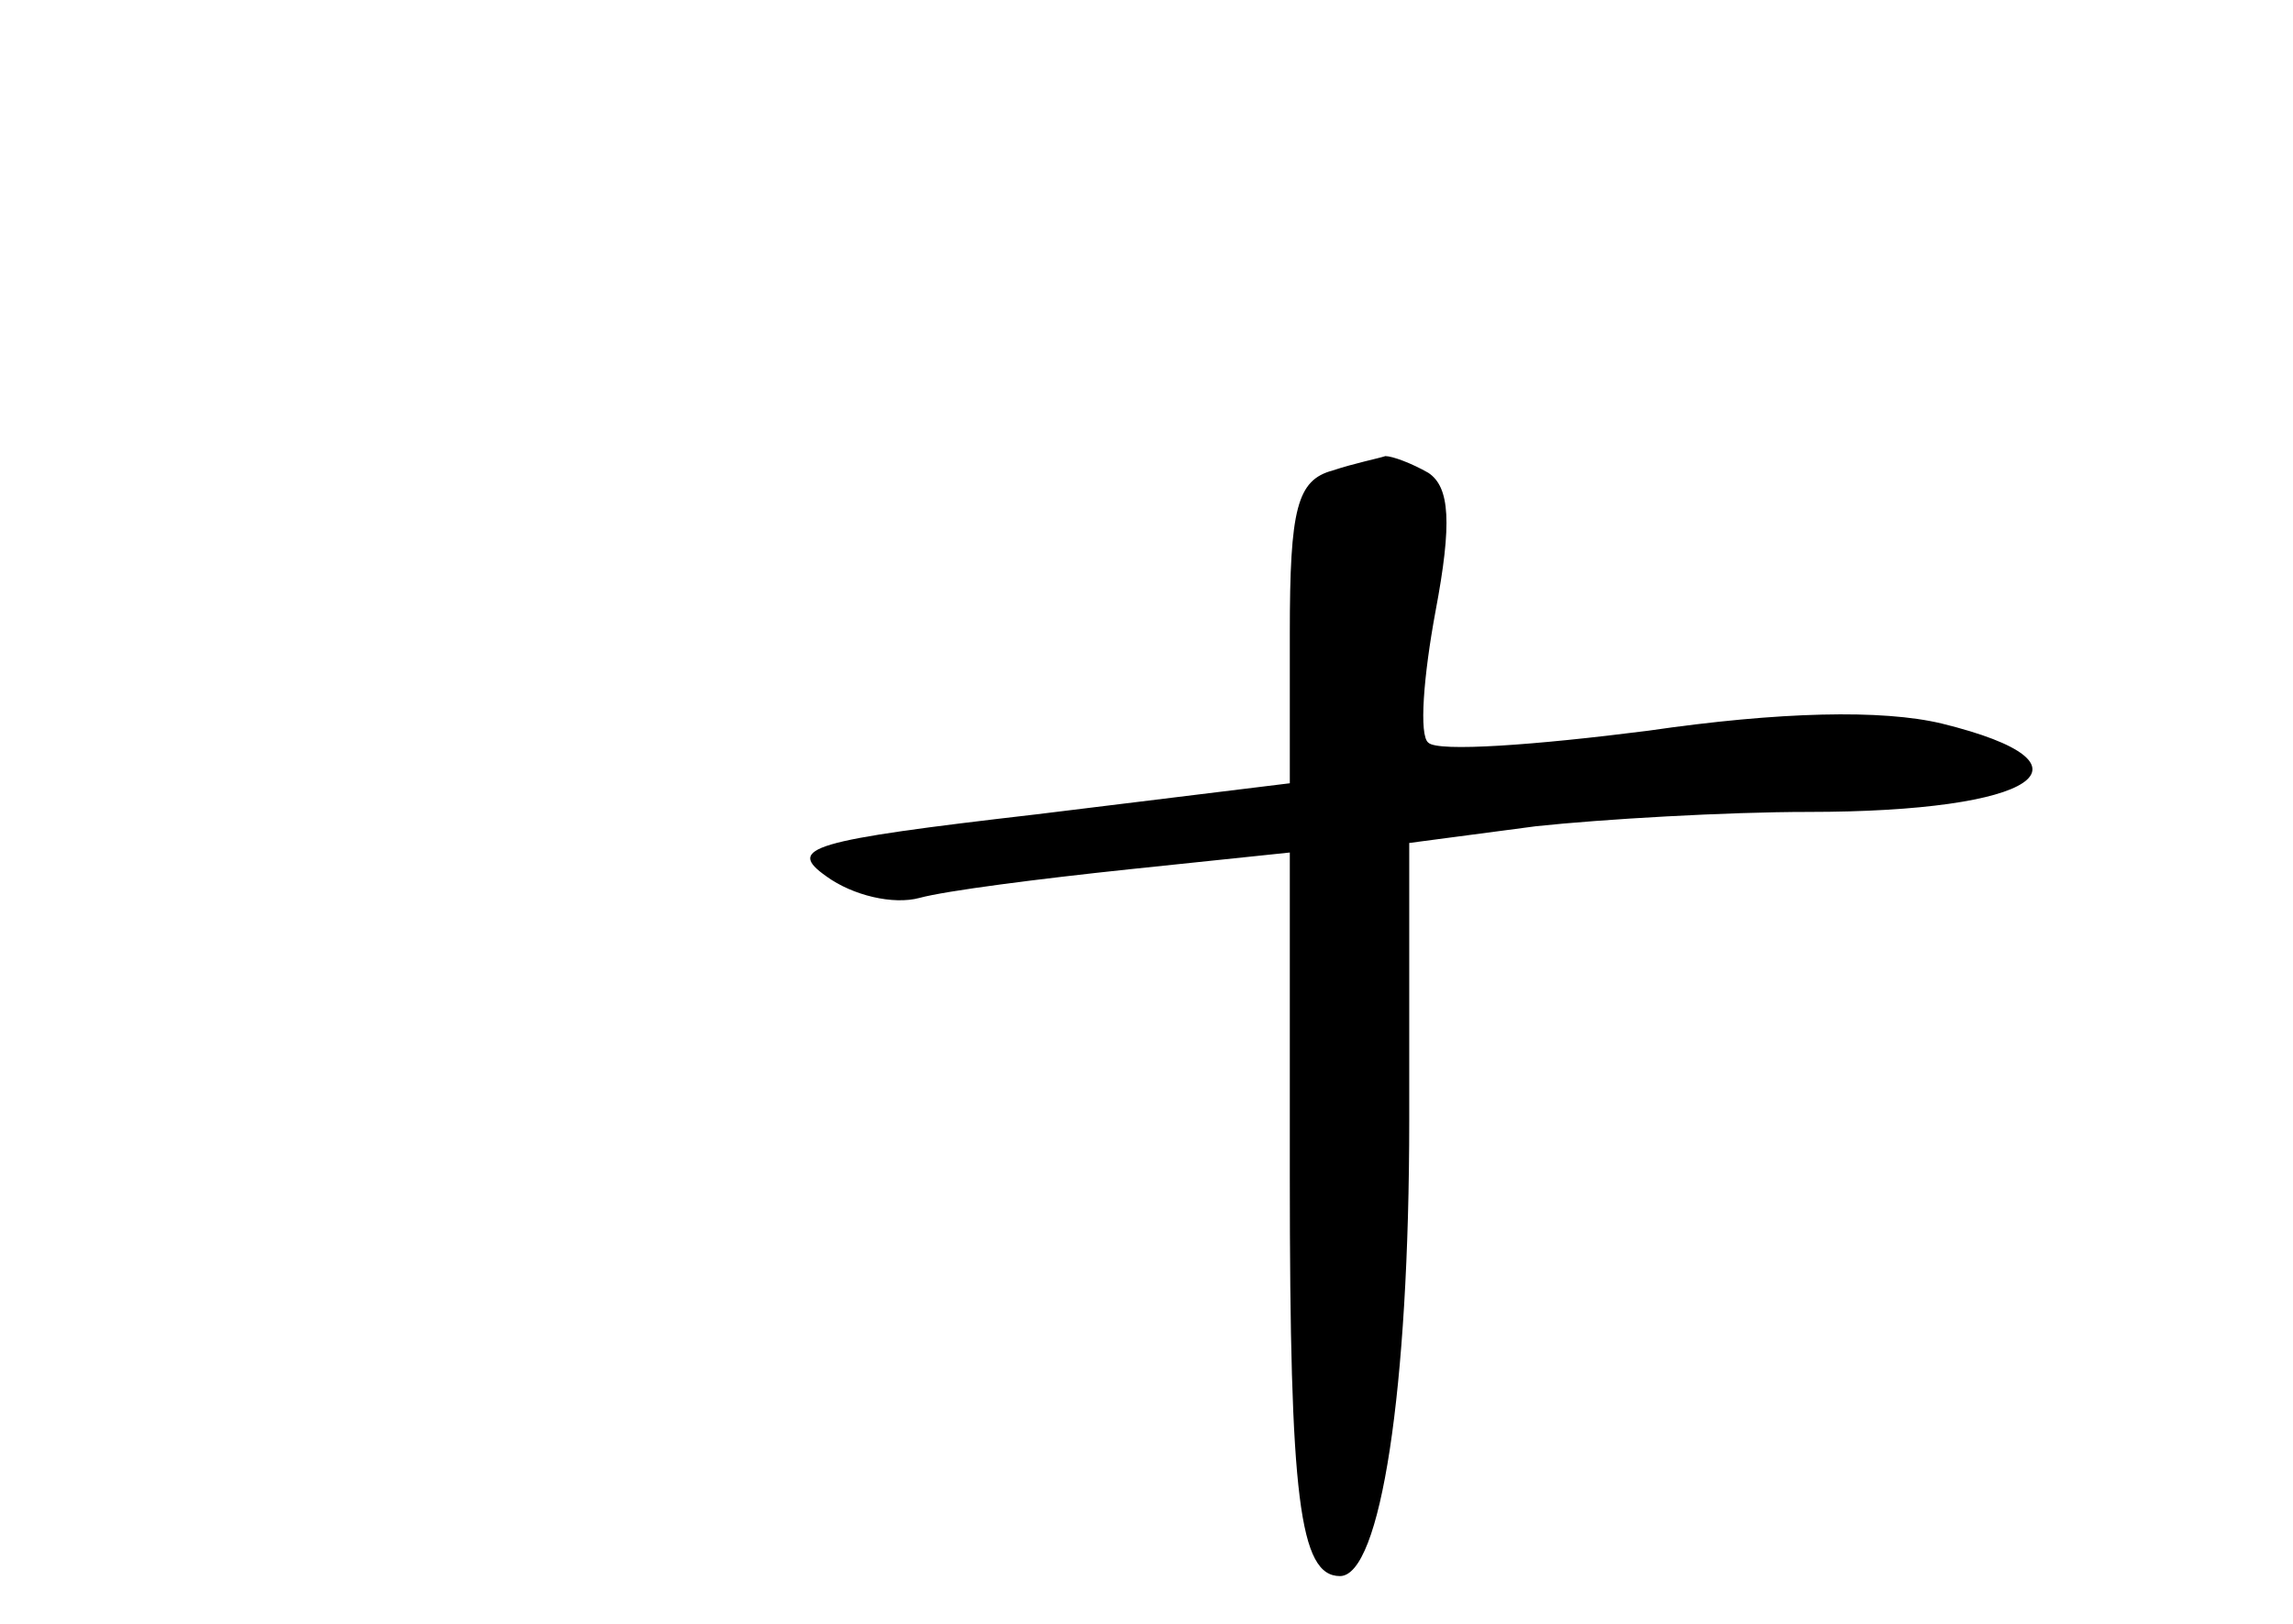 <?xml version="1.0" standalone="no"?>
<!DOCTYPE svg PUBLIC "-//W3C//DTD SVG 20010904//EN"
 "http://www.w3.org/TR/2001/REC-SVG-20010904/DTD/svg10.dtd">
<svg version="1.0" xmlns="http://www.w3.org/2000/svg"
 width="96pt" height="68pt" viewBox="0 0 96 68"
 preserveAspectRatio="xMidYMid meet">
<g transform="translate(0,68) scale(0.1,-0.1)"
fill="#000000" stroke="none">
<path d="M558 483 c-15 -4 -18 -16 -18 -68 l0 -63 -106 -13 c-95 -11 -105 -14
-88 -26 11 -8 28 -12 39 -9 11 3 50 8 88 12 l67 7 0 -136 c0 -134 4 -167 21
-167 17 0 29 78 29 191 l0 116 53 7 c28 3 80 6 114 6 96 0 125 20 56 37 -25 6
-68 5 -123 -3 -47 -6 -88 -9 -92 -5 -4 3 -2 28 3 55 7 37 6 52 -3 58 -7 4 -15
7 -18 7 -3 -1 -13 -3 -22 -6z"/>
</g>
</svg>
